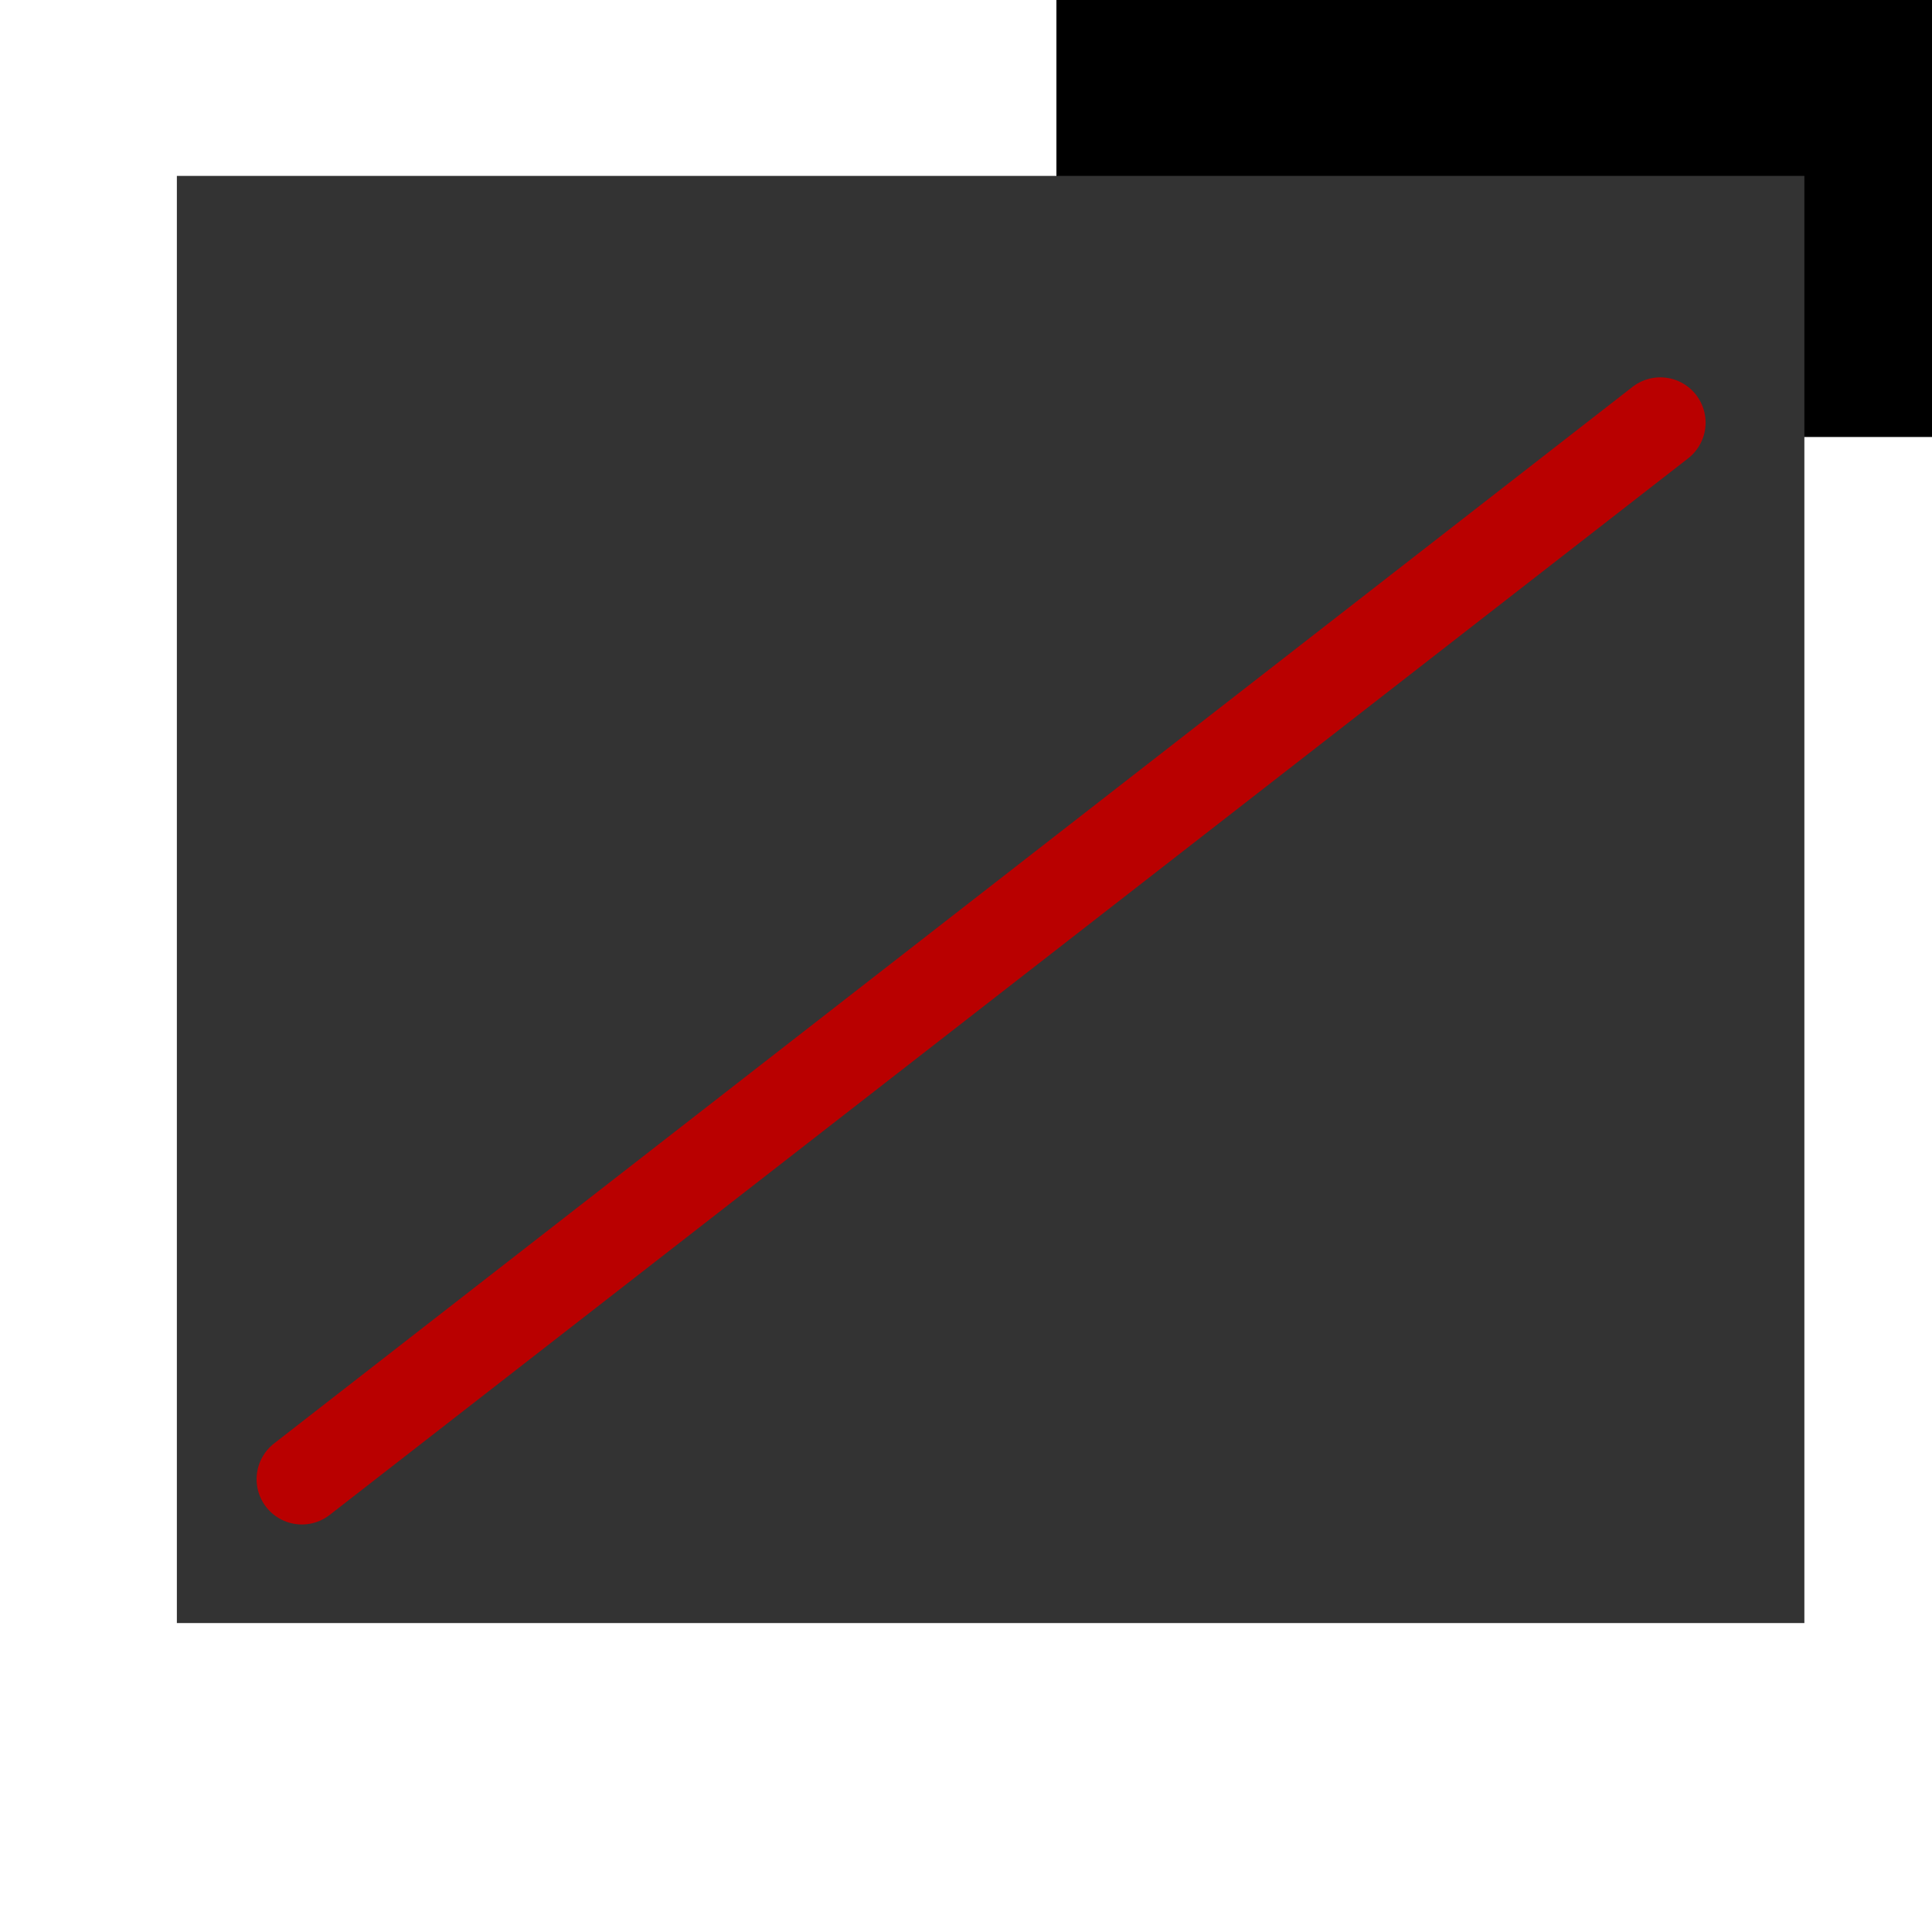 <svg xmlns="http://www.w3.org/2000/svg" xmlns:svg="http://www.w3.org/2000/svg" id="svg2" width="64" height="64" version="1.1"><defs id="defs4"><linearGradient id="linearGradient3896"><stop id="stop3898" offset="0" style="stop-color:#cd8b23;stop-opacity:1"/><stop style="stop-color:#8921c4;stop-opacity:.498" id="stop3906" offset="1"/></linearGradient></defs><g id="layer1" transform="translate(0,-988.362)"><flowRoot style="font-size:12px;font-style:normal;font-weight:400;line-height:125%;letter-spacing:0;word-spacing:0;fill:#000;fill-opacity:1;stroke:none;font-family:Sans" id="flowRoot3987" transform="translate(21.781,952.766)" xml:space="preserve"><flowRegion id="flowRegion3989"><rect id="rect3991" width="39.643" height="34.286" x="13.214" y="15.786"/></flowRegion><flowPara style="font-size:65.001%;font-style:normal;font-variant:normal;font-weight:400;font-stretch:normal;baseline-shift:super;fill:#fff;font-family:TeX Gyre Pagella;-inkscape-font-specification:TeX Gyre Pagella" id="flowPara3993"/></flowRoot><flowRoot style="font-size:12px;font-style:normal;font-weight:400;line-height:125%;letter-spacing:0;word-spacing:0;fill:#333;fill-opacity:1;stroke:none;font-family:Sans" id="flowRoot4057" transform="translate(-0.202,983.601)" xml:space="preserve"><flowRegion id="flowRegion4059"><rect style="fill:#333" id="rect4061" width="53.913" height="47.939" x="6.061" y="10.588"/></flowRegion><flowPara style="font-size:40px;font-style:italic;font-variant:normal;font-weight:400;font-stretch:normal;font-family:TeX Gyre Pagella;-inkscape-font-specification:TeX Gyre Pagella Italic" id="flowPara4063">CP</flowPara></flowRoot><path id="path4067" d="M 55,14 C 10,49 10,49 10,49" transform="translate(0,988.362)" style="fill:none;stroke:#b90000;stroke-width:3;stroke-linecap:round;stroke-linejoin:round;stroke-opacity:1;stroke-miterlimit:4;stroke-dasharray:none"/></g></svg>